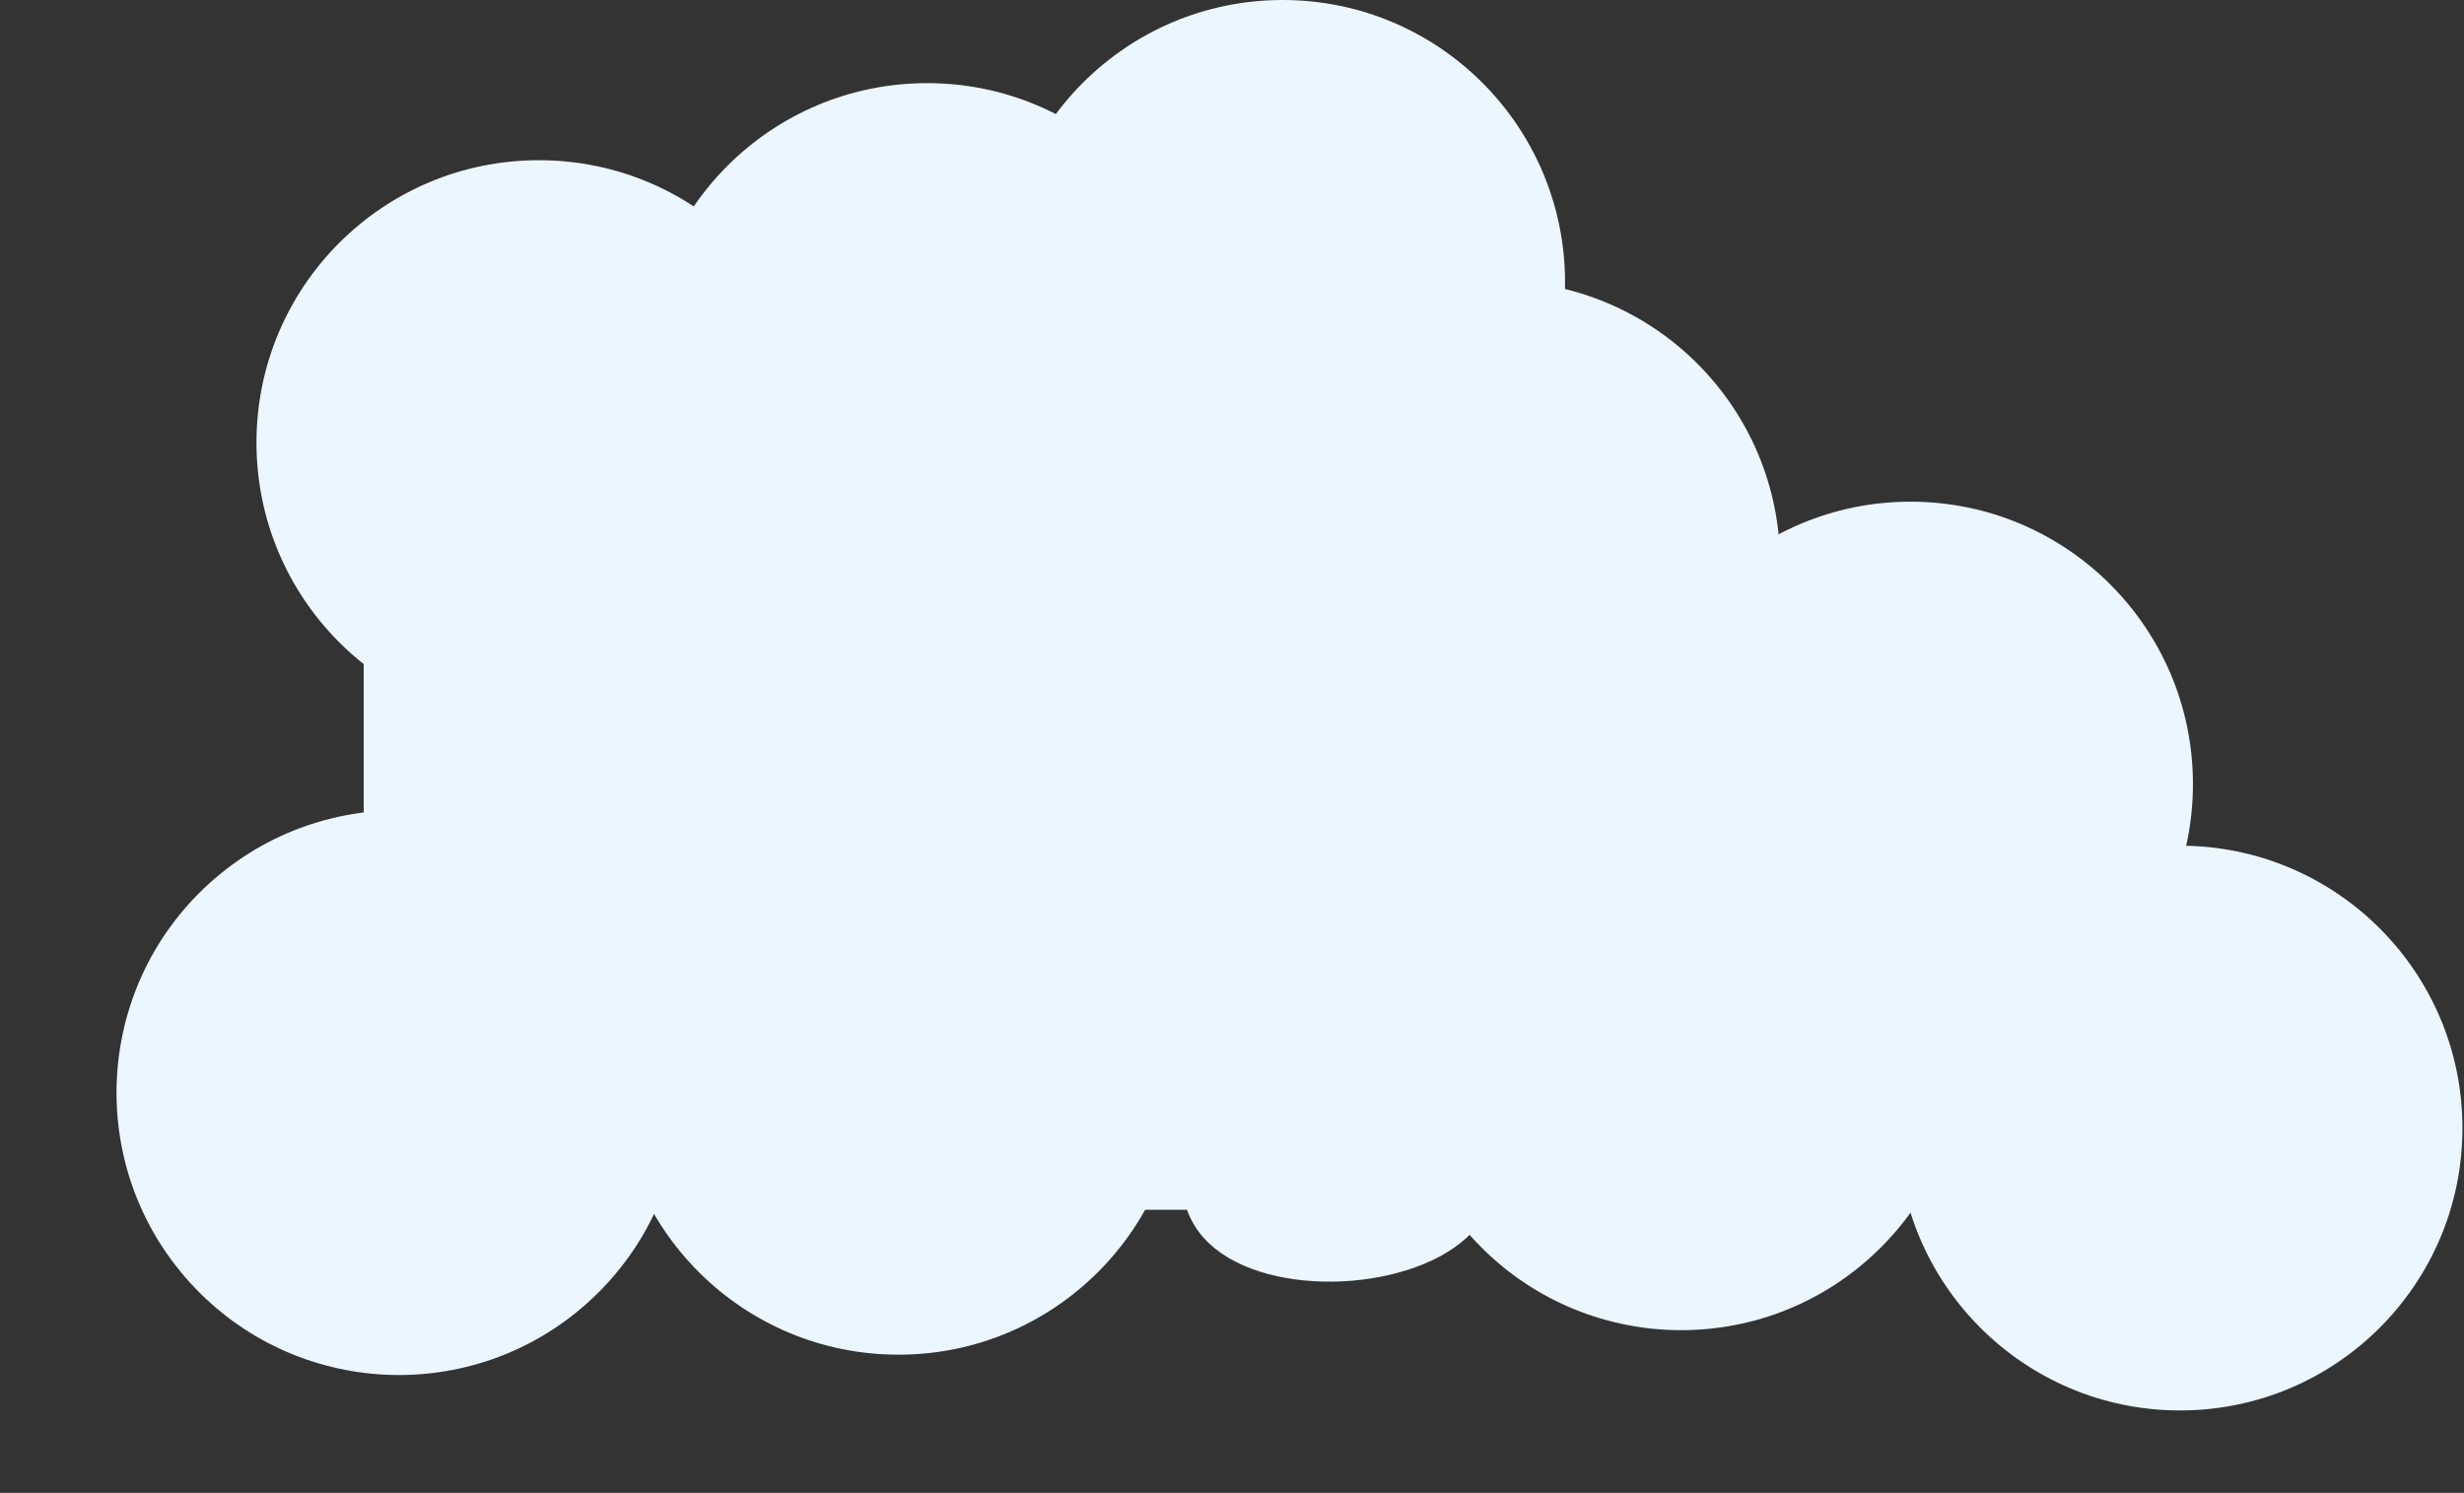 <svg width="1076" height="652" viewBox="0 0 1076 652" fill="none" xmlns="http://www.w3.org/2000/svg">
<rect x="0" y="0" width="1076" height="652" fill="#333333" stroke="none"/>
<path d="M358.651 193.297C358.651 261.407 303.436 316.622 235.325 316.622C167.215 316.622 112 261.407 112 193.297C112 125.186 167.215 69.971 235.325 69.971C303.436 69.971 358.651 125.186 358.651 193.297Z" fill="#ECF6FF"/>
<circle cx="449.309" cy="246.65" r="101.415" fill="#ECF6FF"/>
<circle cx="551.35" cy="386.252" r="123.325" fill="#ECF6FF"/>
<circle cx="734.145" cy="457.617" r="123.325" transform="rotate(47.744 734.145 457.617)" fill="#ECF6FF"/>
<circle cx="174.208" cy="477.208" r="123.325" transform="rotate(47.744 174.208 477.208)" fill="#ECF6FF"/>
<path d="M640.172 540.819C613.735 564.838 549.843 567.256 525.824 540.819C501.805 514.382 526.755 469.102 553.192 445.083C579.629 421.064 620.531 423.024 644.55 449.461C668.569 475.898 666.609 516.8 640.172 540.819Z" fill="#ECF6FF"/>
<circle cx="654.016" cy="246.024" r="123.325" fill="#ECF6FF"/>
<circle cx="560.114" cy="123.325" r="123.325" fill="#ECF6FF"/>
<circle cx="834.307" cy="342.431" r="123.325" fill="#ECF6FF"/>
<circle cx="951.998" cy="492.675" r="123.325" fill="#ECF6FF"/>
<circle cx="392.325" cy="468.325" r="123.325" fill="#ECF6FF"/>
<circle cx="404.862" cy="159.634" r="123.325" fill="#ECF6FF"/>
<rect x="158.837" y="246.65" width="552.146" height="281.707" fill="#ECF6FF"/>
</svg>
